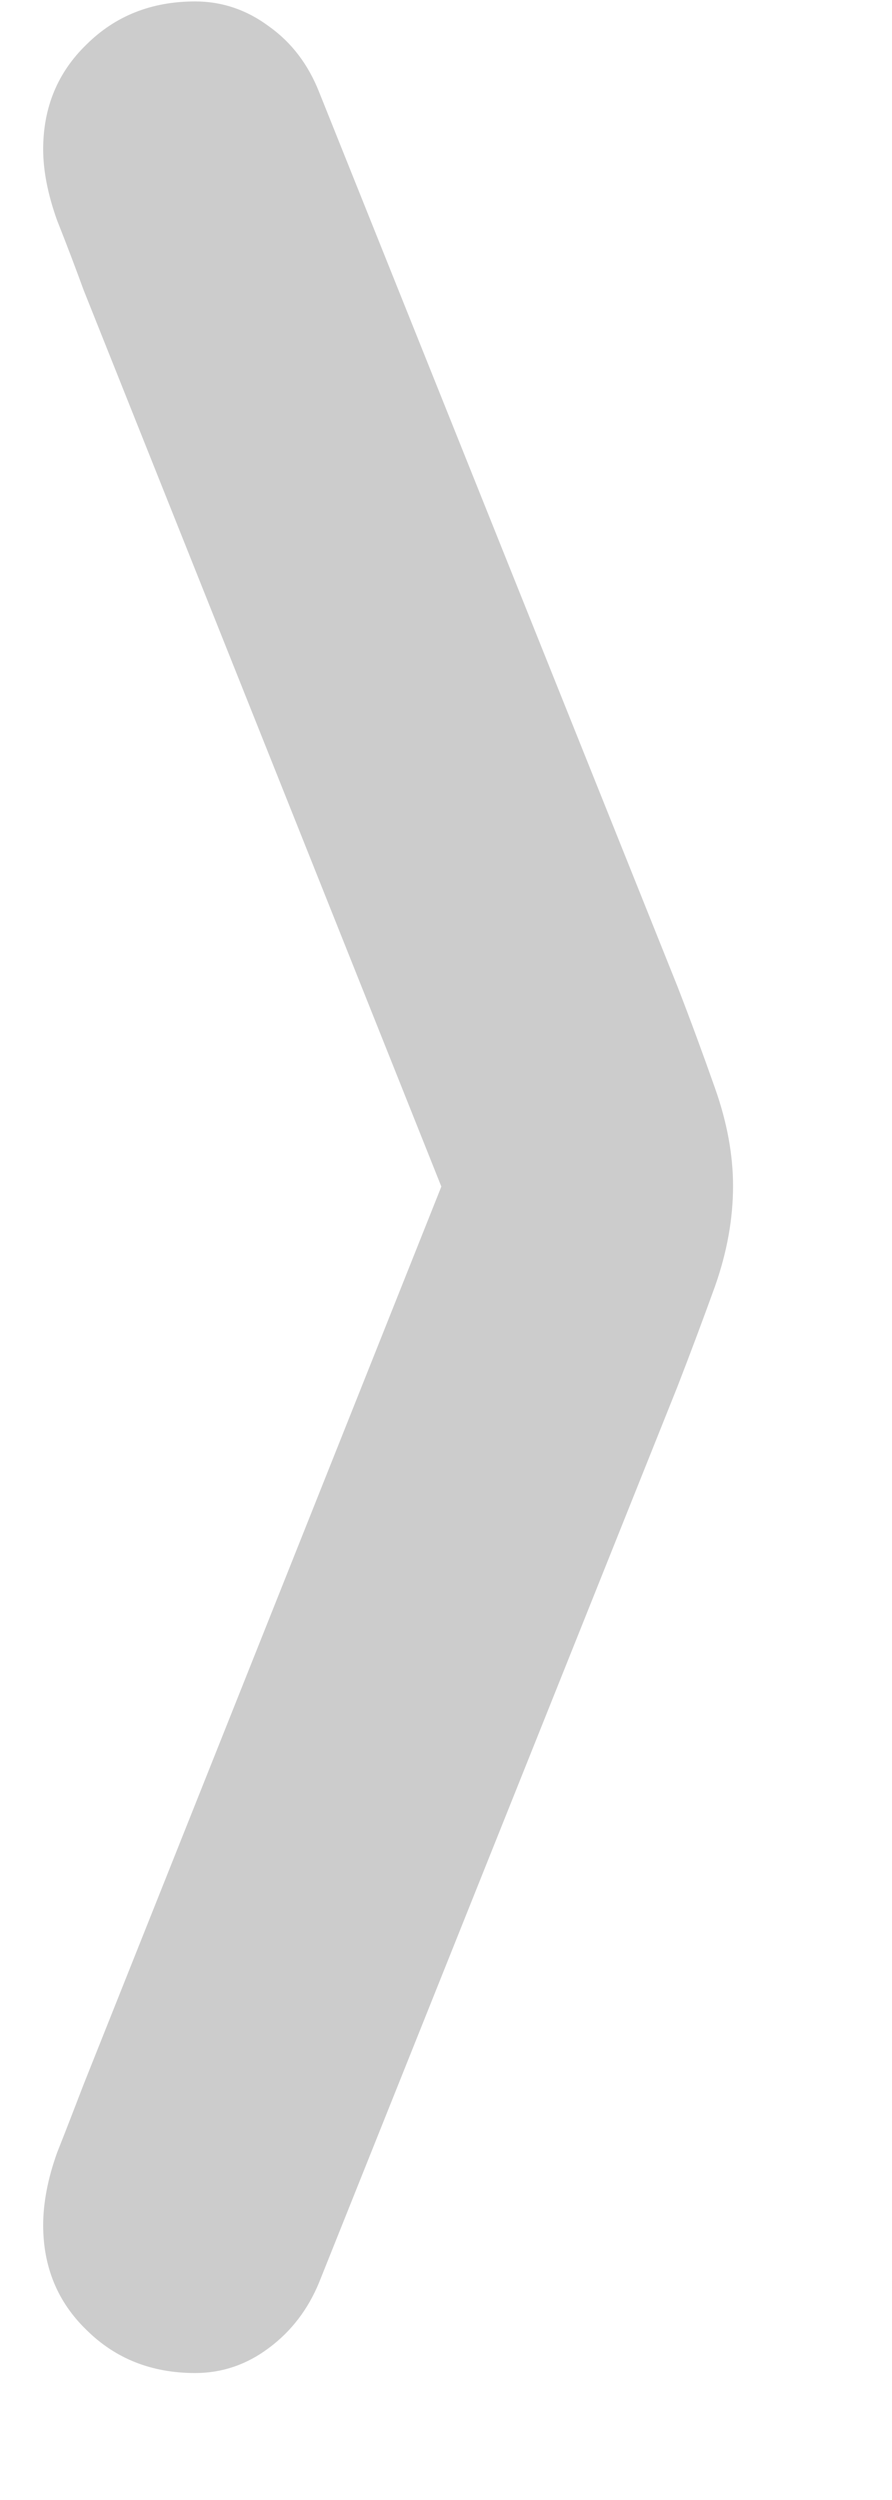 <svg width="5" height="14" viewBox="0 0 5 14" fill="none" xmlns="http://www.w3.org/2000/svg">
<path d="M1.789 12.781C1.727 12.932 1.633 13.055 1.508 13.148C1.383 13.242 1.245 13.289 1.094 13.289C0.849 13.289 0.646 13.208 0.484 13.047C0.323 12.891 0.242 12.695 0.242 12.461C0.242 12.336 0.268 12.2 0.32 12.055C0.378 11.909 0.427 11.781 0.469 11.672L2.672 6.148V7.141L0.469 1.625C0.427 1.51 0.378 1.38 0.32 1.234C0.268 1.089 0.242 0.956 0.242 0.836C0.242 0.602 0.323 0.406 0.484 0.25C0.646 0.089 0.849 0.008 1.094 0.008C1.245 0.008 1.383 0.055 1.508 0.148C1.633 0.237 1.727 0.359 1.789 0.516L3.797 5.523C3.87 5.711 3.94 5.901 4.008 6.094C4.076 6.286 4.109 6.469 4.109 6.641C4.109 6.823 4.076 7.01 4.008 7.203C3.94 7.391 3.87 7.578 3.797 7.766L1.789 12.781Z" fill="#CCCCCC"/>
</svg>
